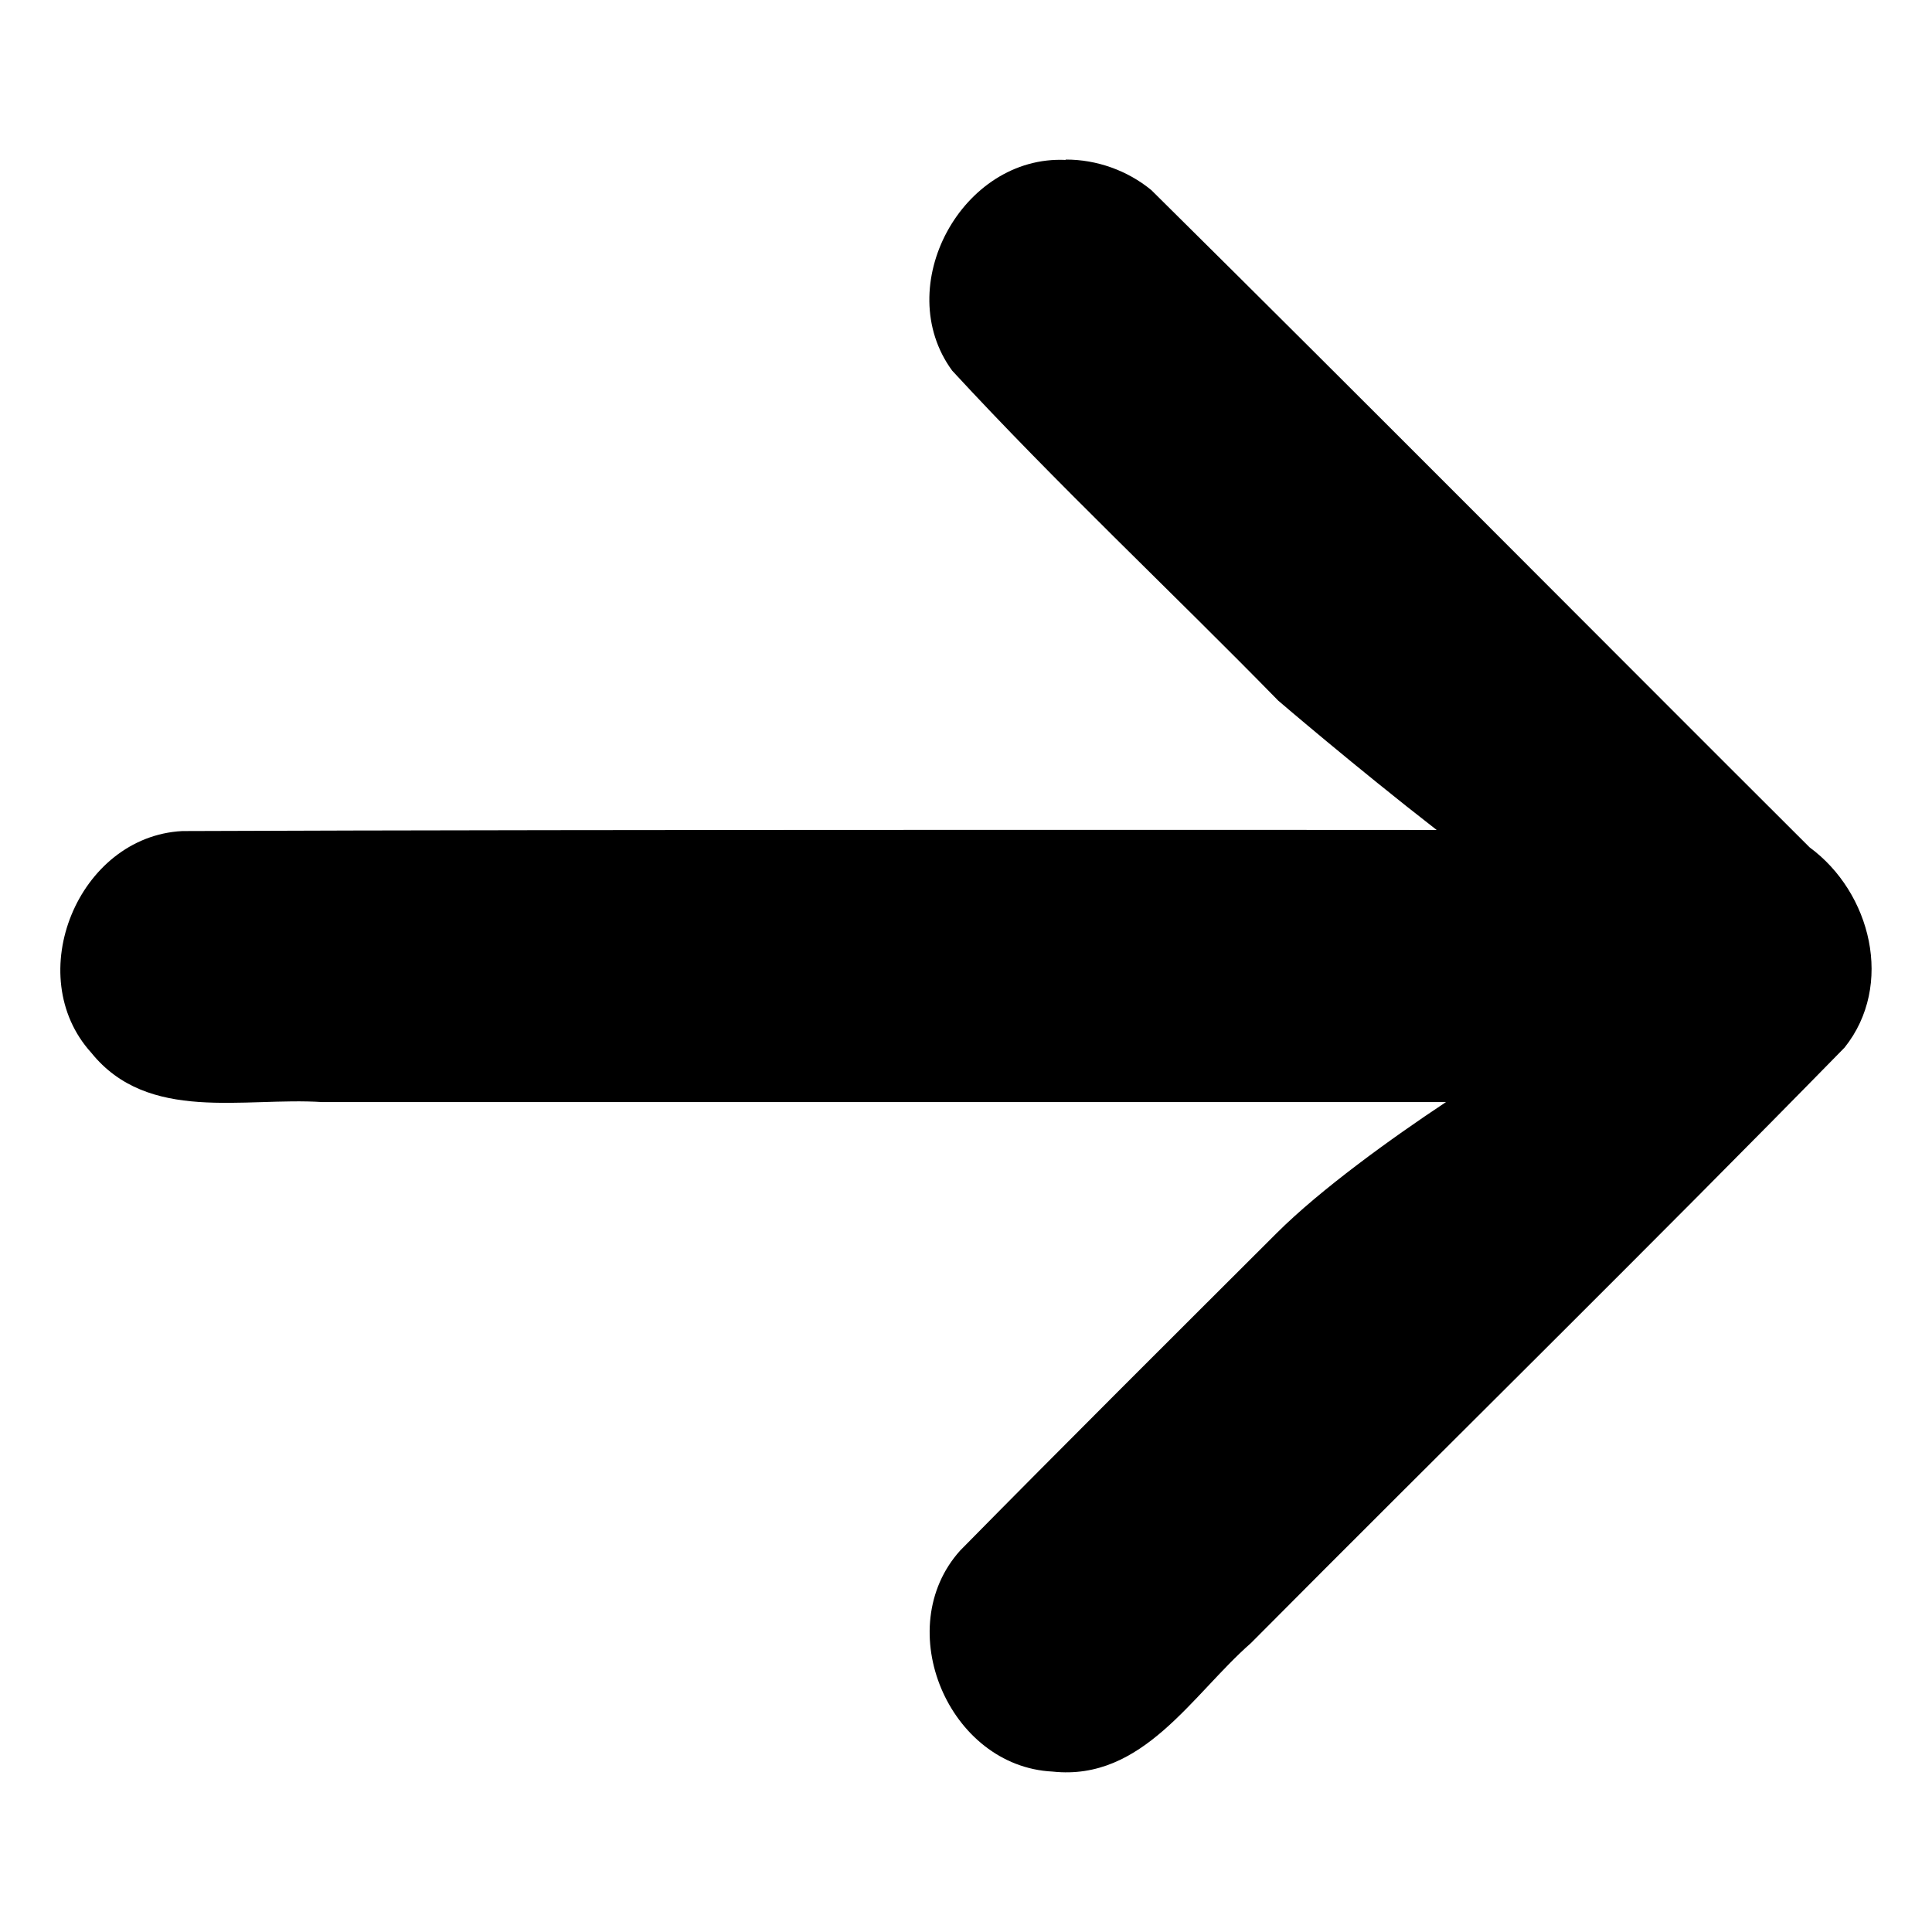 <?xml version="1.0" encoding="UTF-8" standalone="no"?>
<!-- Created with Inkscape (http://www.inkscape.org/) -->

<svg
   xmlns:dc="http://purl.org/dc/elements/1.1/"
   xmlns:cc="http://creativecommons.org/ns#"
   xmlns:rdf="http://www.w3.org/1999/02/22-rdf-syntax-ns#"
   xmlns:svg="http://www.w3.org/2000/svg"
   xmlns="http://www.w3.org/2000/svg"
   xmlns:sodipodi="http://sodipodi.sourceforge.net/DTD/sodipodi-0.dtd"
   xmlns:inkscape="http://www.inkscape.org/namespaces/inkscape"
   width="32"
   height="32"
   viewBox="0 0 32 32"
   id="svg2"
   version="1.1"
   inkscape:version="0.91 r13725"
   sodipodi:docname="arrow-right.svg">
  <defs
     id="defs4" />
  <sodipodi:namedview
     id="base"
     pagecolor="#ffffff"
     bordercolor="#666666"
     borderopacity="1.0"
     inkscape:pageopacity="0.0"
     inkscape:pageshadow="2"
     inkscape:zoom="15.839192"
     inkscape:cx="18.328522"
     inkscape:cy="18.799251"
     inkscape:document-units="px"
     inkscape:current-layer="layer1"
     showgrid="true"
     units="px"
     inkscape:window-width="1685"
     inkscape:window-height="1028"
     inkscape:window-x="235"
     inkscape:window-y="24"
     inkscape:window-maximized="0">
    <inkscape:grid
       type="xygrid"
       id="grid4230" />
  </sodipodi:namedview>
  <g
     inkscape:label="Layer 1"
     inkscape:groupmode="layer"
     id="layer1"
     transform="translate(0,-1020.362)">
    <path
       style="fill:#000000"
       d="m 17.651,1023.011 c -1.719,-0.081 -2.899,2.098 -1.88,3.49 1.735,1.881 3.611,3.636 5.402,5.467 0,0 1.28,1.098 2.623,2.141 0,0 -14.01,-0.01 -20.777,0.018 -1.728,0.09 -2.667,2.393 -1.507,3.672 0.943,1.169 2.527,0.732 3.827,0.817 l 18.611,0 c -0.898,0.595 -2.077,1.445 -2.802,2.168 -1.752,1.749 -3.507,3.495 -5.244,5.259 -1.158,1.286 -0.194,3.578 1.531,3.662 1.494,0.16 2.304,-1.269 3.284,-2.128 3.273,-3.293 6.587,-6.547 9.833,-9.864 0.824,-1.031 0.439,-2.569 -0.579,-3.316 -3.637,-3.626 -7.253,-7.274 -10.903,-10.886 -0.396,-0.326 -0.907,-0.508 -1.42,-0.506 z"
       id="rect4134"
       inkscape:connector-curvature="0"
       sodipodi:nodetypes="ccccccccscccccccc" />
  </g>
</svg>
